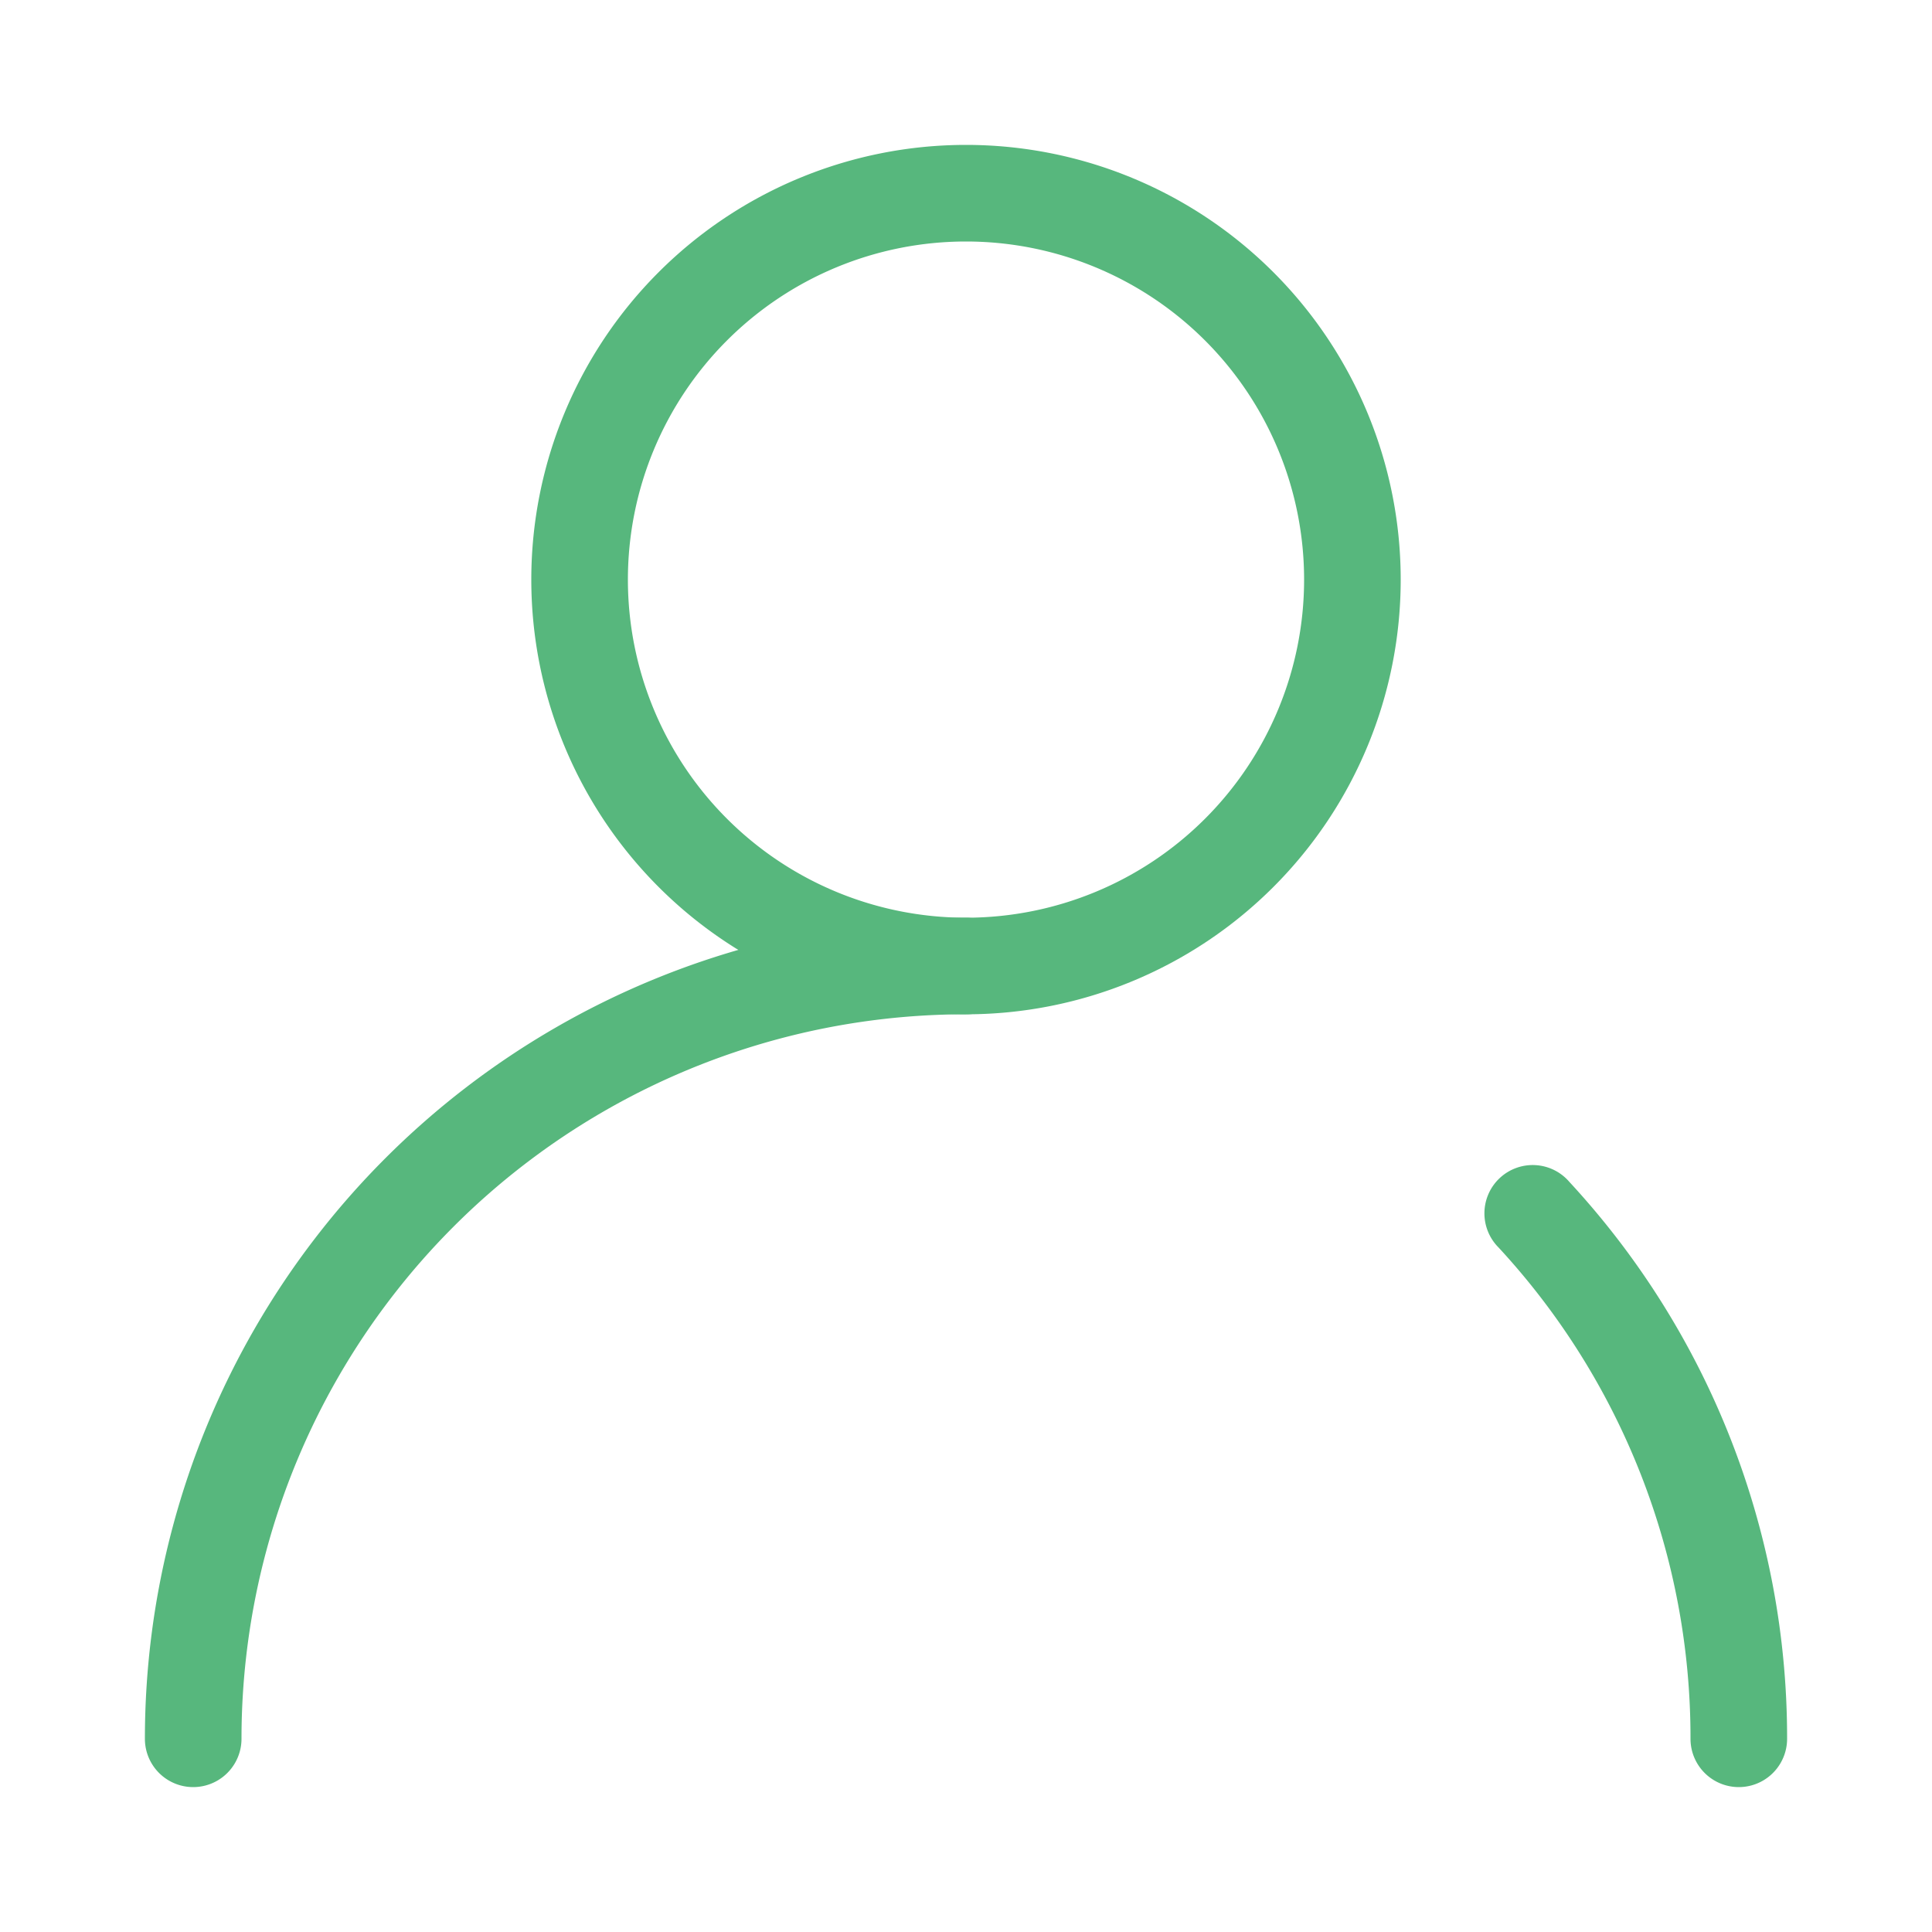 <?xml version="1.0" standalone="no"?><!DOCTYPE svg PUBLIC "-//W3C//DTD SVG 1.1//EN" "http://www.w3.org/Graphics/SVG/1.1/DTD/svg11.dtd"><svg t="1681615135792" class="icon" viewBox="0 0 1024 1024" version="1.1" xmlns="http://www.w3.org/2000/svg" p-id="1186" xmlns:xlink="http://www.w3.org/1999/xlink" width="200" height="200"><path d="M512 537.6a230.4 230.4 0 1 1 0-460.8 230.4 230.4 0 0 1 0 460.8z m0-51.2a179.2 179.2 0 1 0 0-358.4 179.2 179.2 0 0 0 0 358.4z" fill="#57B77D" p-id="1187"></path><path d="M947.2 921.6a25.6 25.6 0 1 1-51.2 0 382.464 382.464 0 0 0-101.734-260.403 25.6 25.6 0 1 1 37.581-34.714A433.664 433.664 0 0 1 947.2 921.6zM512 486.4a25.6 25.6 0 1 1 0 51.2A384 384 0 0 0 128 921.6a25.6 25.6 0 1 1-51.2 0A435.2 435.2 0 0 1 512 486.4z" fill="#57B77D" p-id="1188"></path></svg>